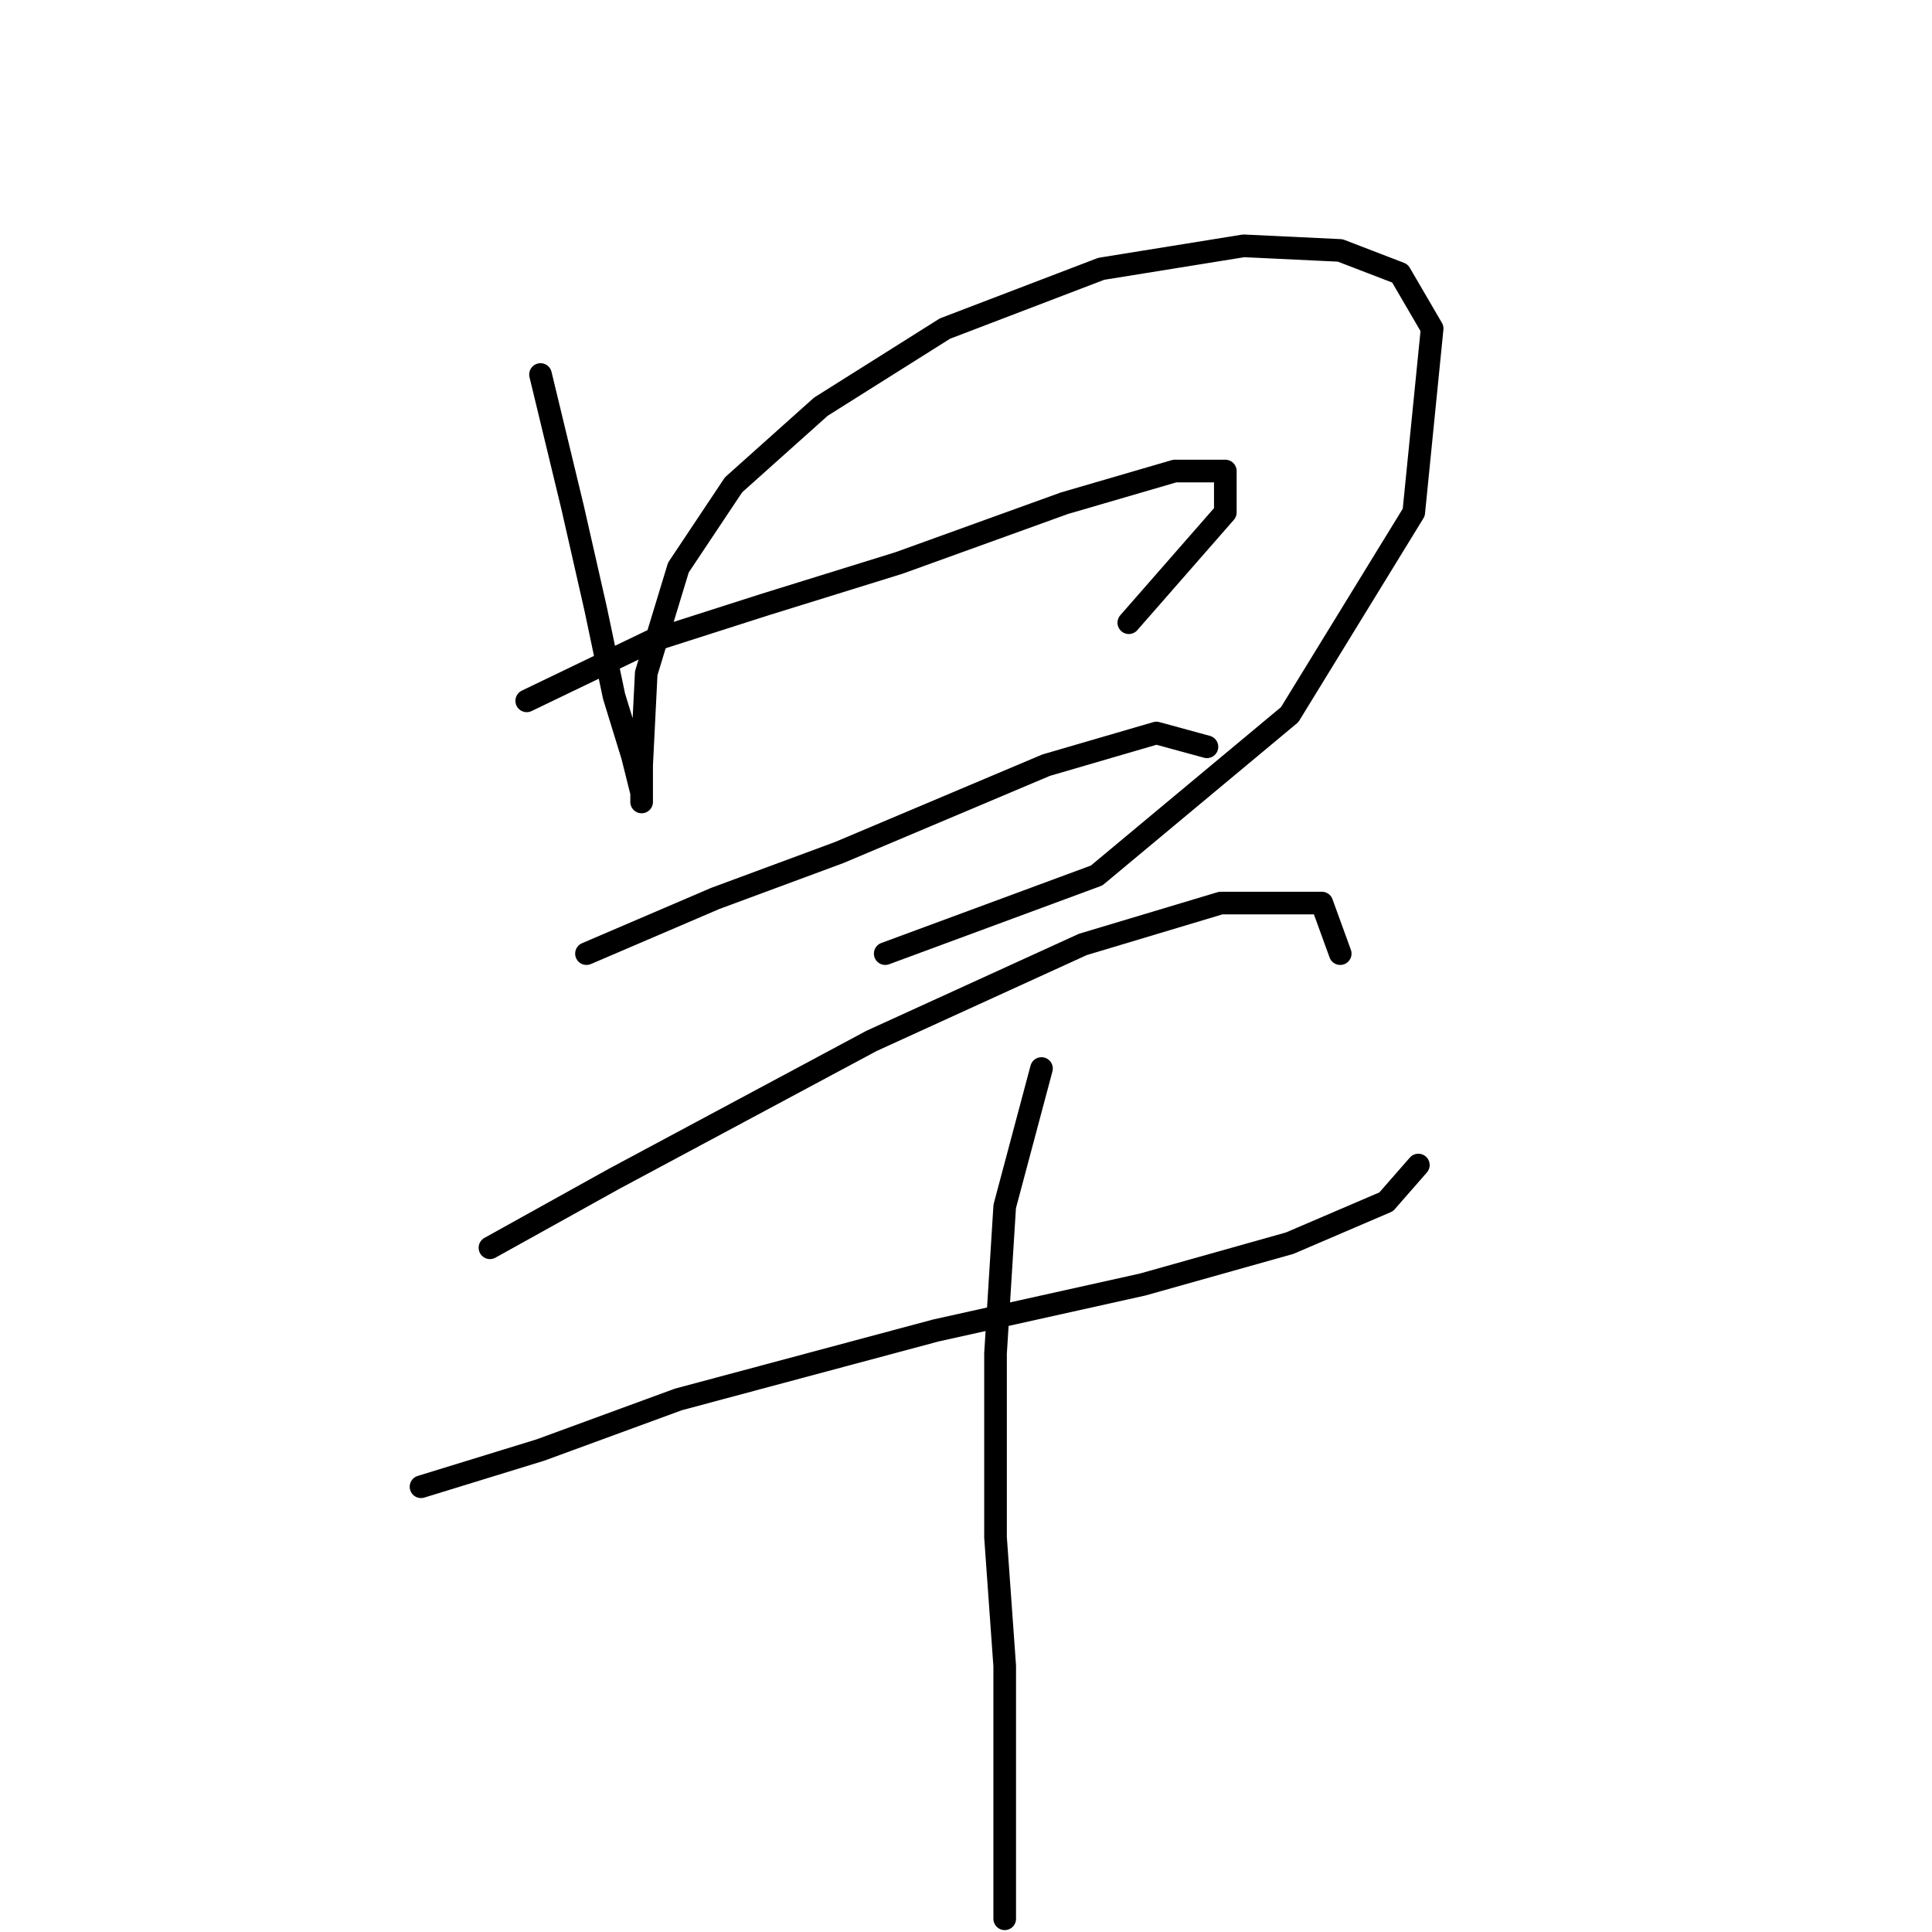 <?xml version="1.0" standalone="no"?>
    <svg width="256" height="256" xmlns="http://www.w3.org/2000/svg" version="1.1">
    <polyline stroke="black" stroke-width="3" stroke-linecap="round" fill="transparent" stroke-linejoin="round" points="71.621 49.626 75.884 67.287 78.929 80.685 81.365 92.256 83.801 100.173 85.019 105.045 85.019 106.263 85.019 101.391 85.628 89.211 89.891 75.204 97.199 64.242 108.77 53.889 125.213 43.536 145.919 35.619 164.798 32.574 177.586 33.183 185.503 36.228 189.766 43.536 187.33 67.896 170.888 94.692 145.31 116.007 117.296 126.36 117.296 126.36 " />
        <polyline stroke="black" stroke-width="3" stroke-linecap="round" fill="transparent" stroke-linejoin="round" points="69.794 92.865 86.237 84.948 101.462 80.076 119.123 74.595 141.047 66.678 155.663 62.415 162.362 62.415 162.362 67.896 149.573 82.512 149.573 82.512 " />
        <polyline stroke="black" stroke-width="3" stroke-linecap="round" fill="transparent" stroke-linejoin="round" points="77.711 126.36 94.763 119.052 111.206 112.962 138.611 101.391 153.227 97.128 159.926 98.955 159.926 98.955 " />
        <polyline stroke="black" stroke-width="3" stroke-linecap="round" fill="transparent" stroke-linejoin="round" points="64.922 165.336 81.365 156.201 115.469 137.931 143.483 125.142 161.753 119.661 175.151 119.661 177.586 126.36 177.586 126.36 " />
        <polyline stroke="black" stroke-width="3" stroke-linecap="round" fill="transparent" stroke-linejoin="round" points="55.787 197.003 71.621 192.131 89.891 185.432 123.995 176.298 151.4 170.208 170.888 164.727 183.676 159.246 187.939 154.374 187.939 154.374 " />
        <polyline stroke="black" stroke-width="3" stroke-linecap="round" fill="transparent" stroke-linejoin="round" points="138.002 141.585 133.13 159.855 131.912 179.343 131.912 203.702 133.13 220.754 133.13 237.806 133.13 254.249 133.13 254.249 " />
        </svg>
